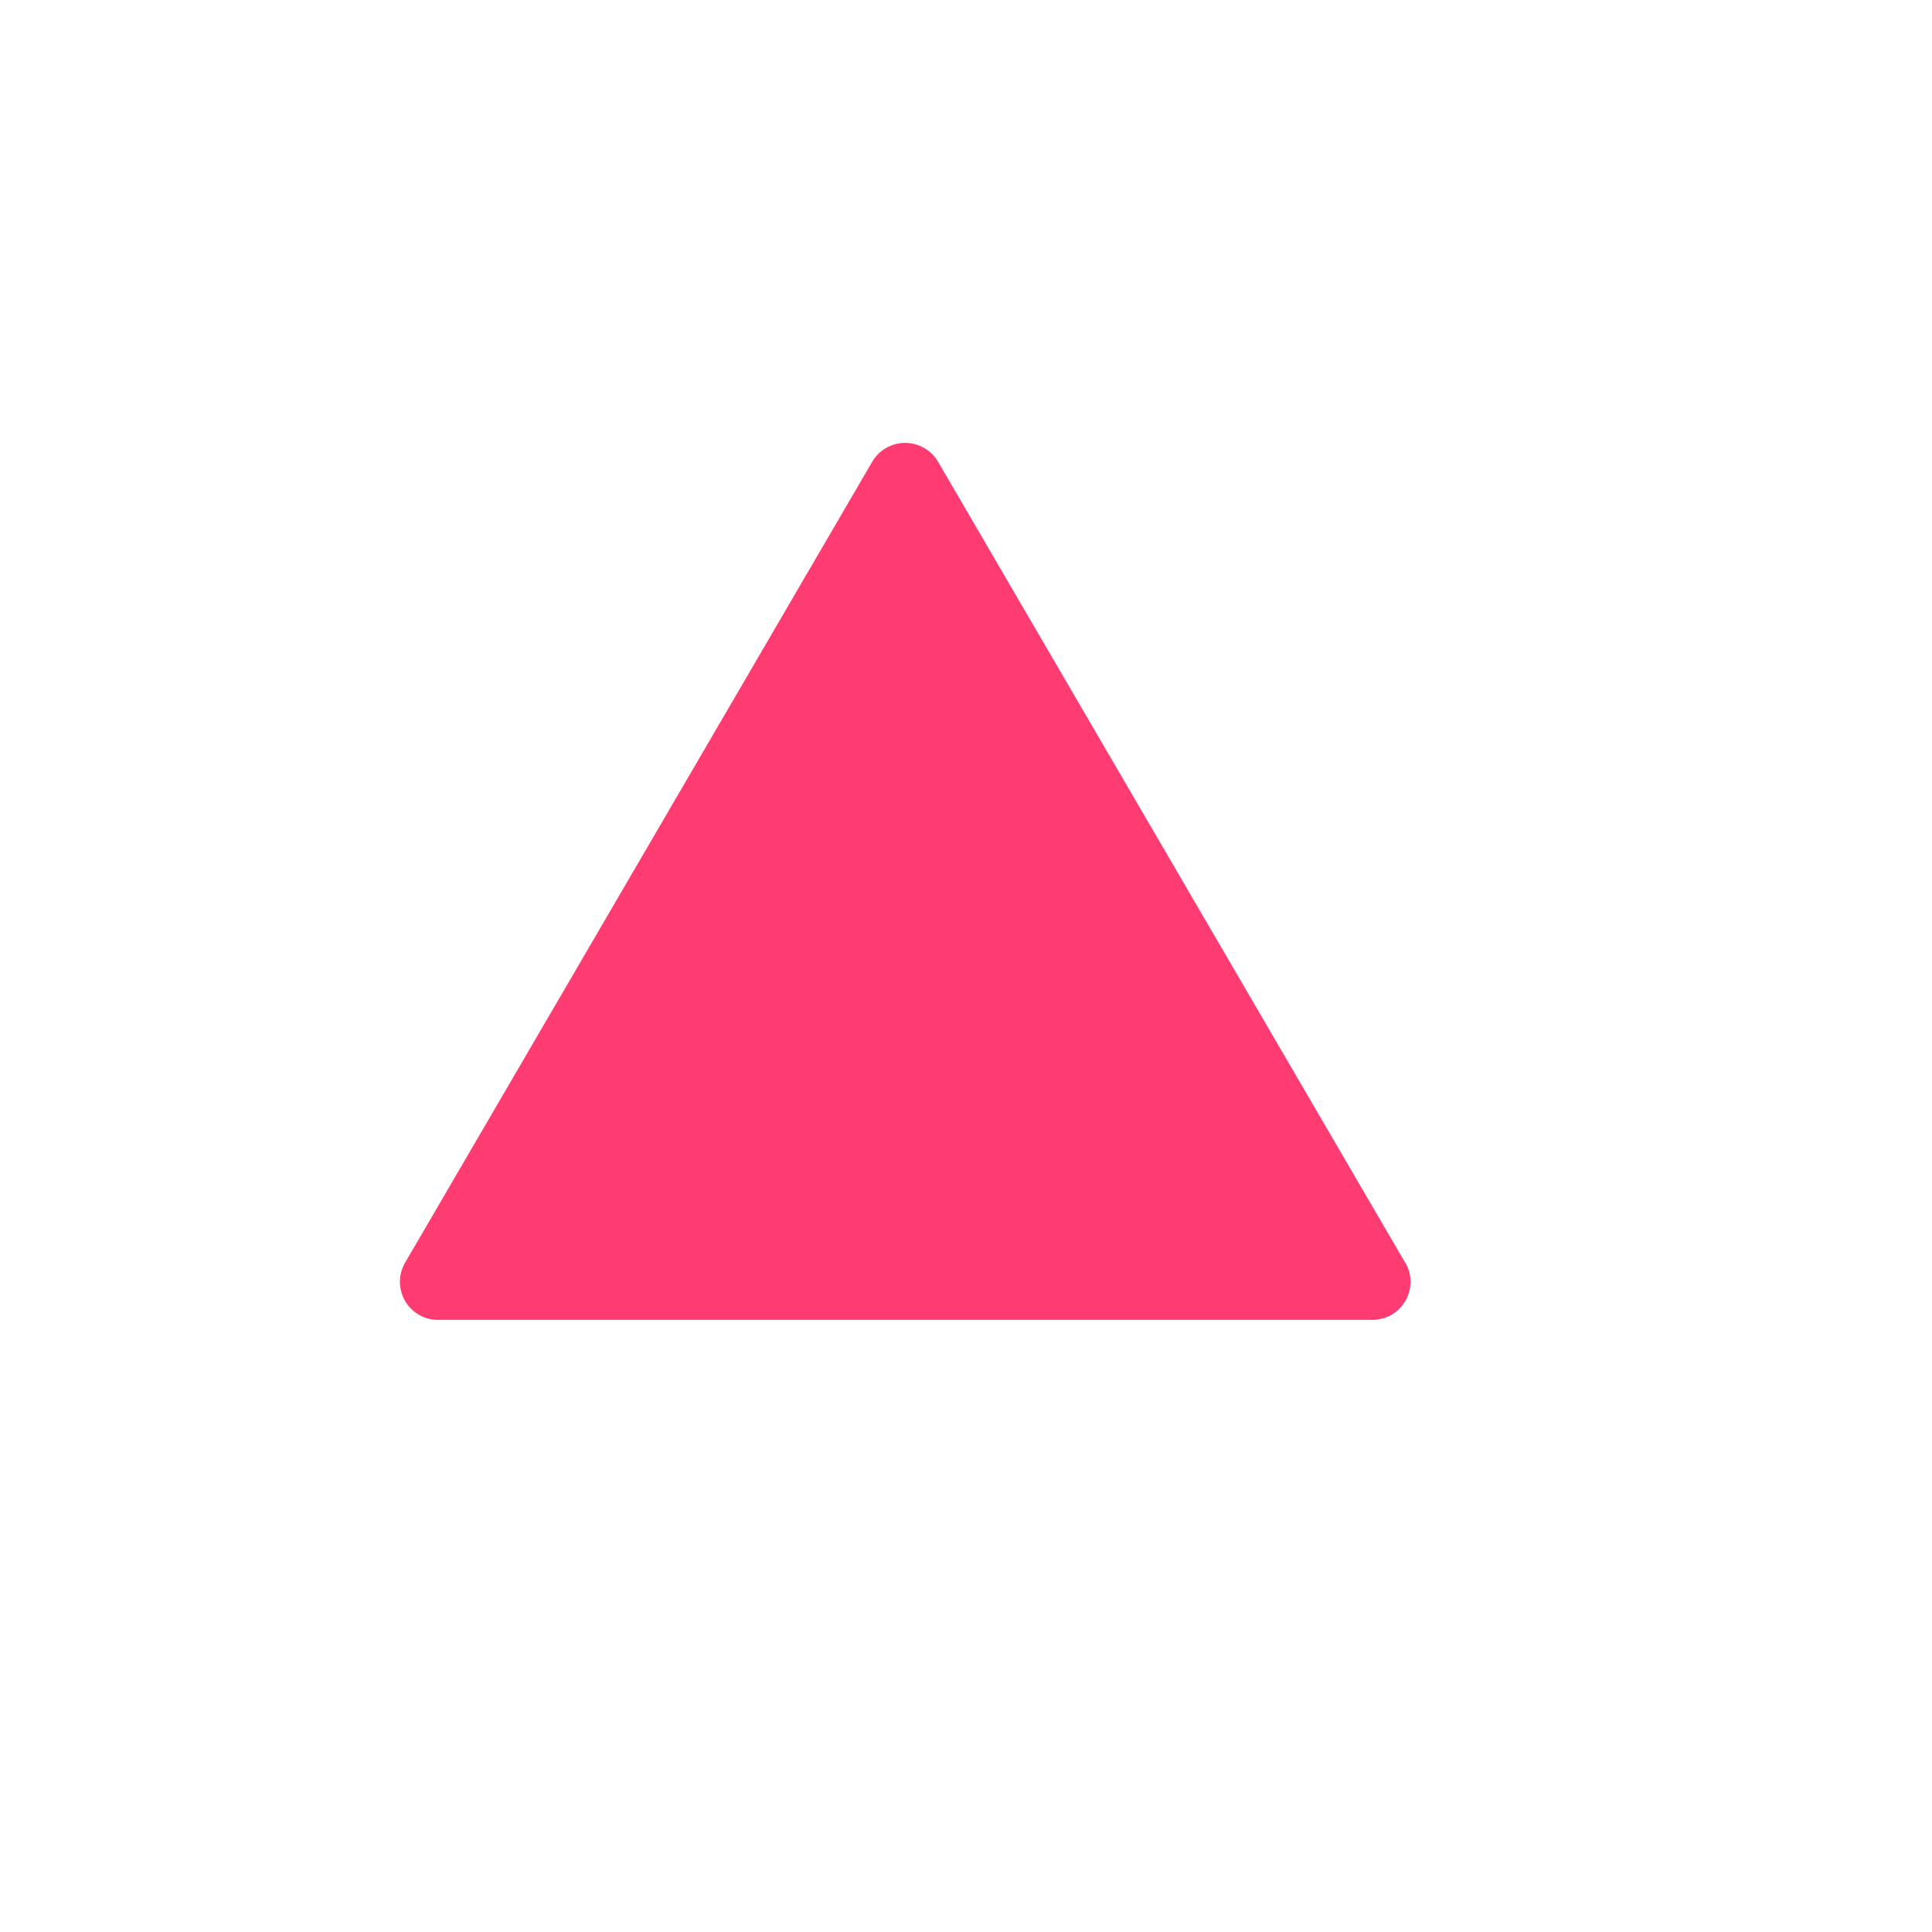<svg width="13" height="13" viewBox="0 0 13 13" fill="none" xmlns="http://www.w3.org/2000/svg">
<g clip-path="url(#clip0_384_195160)">
<path fill-rule="evenodd" clip-rule="evenodd" d="M6.312 3.107L9.455 8.496H9.456C9.479 8.535 9.491 8.579 9.491 8.624C9.491 8.669 9.479 8.714 9.457 8.753C9.434 8.792 9.402 8.824 9.363 8.847C9.324 8.869 9.279 8.881 9.234 8.881H2.949C2.904 8.882 2.859 8.87 2.82 8.847C2.78 8.825 2.748 8.792 2.725 8.753C2.703 8.714 2.691 8.67 2.691 8.624C2.691 8.579 2.703 8.535 2.726 8.496L5.869 3.107C5.892 3.068 5.924 3.036 5.963 3.014C6.002 2.992 6.046 2.98 6.09 2.98C6.135 2.98 6.179 2.992 6.218 3.014C6.257 3.036 6.289 3.068 6.312 3.107Z" fill="#FE3C72"/>
</g>
<defs>
<clipPath id="clip0_384_195160">
<rect width="12.307" height="12.307" fill="white" transform="matrix(0 -1 -1 0 12.773 12.472)"/>
</clipPath>
</defs>
</svg>

